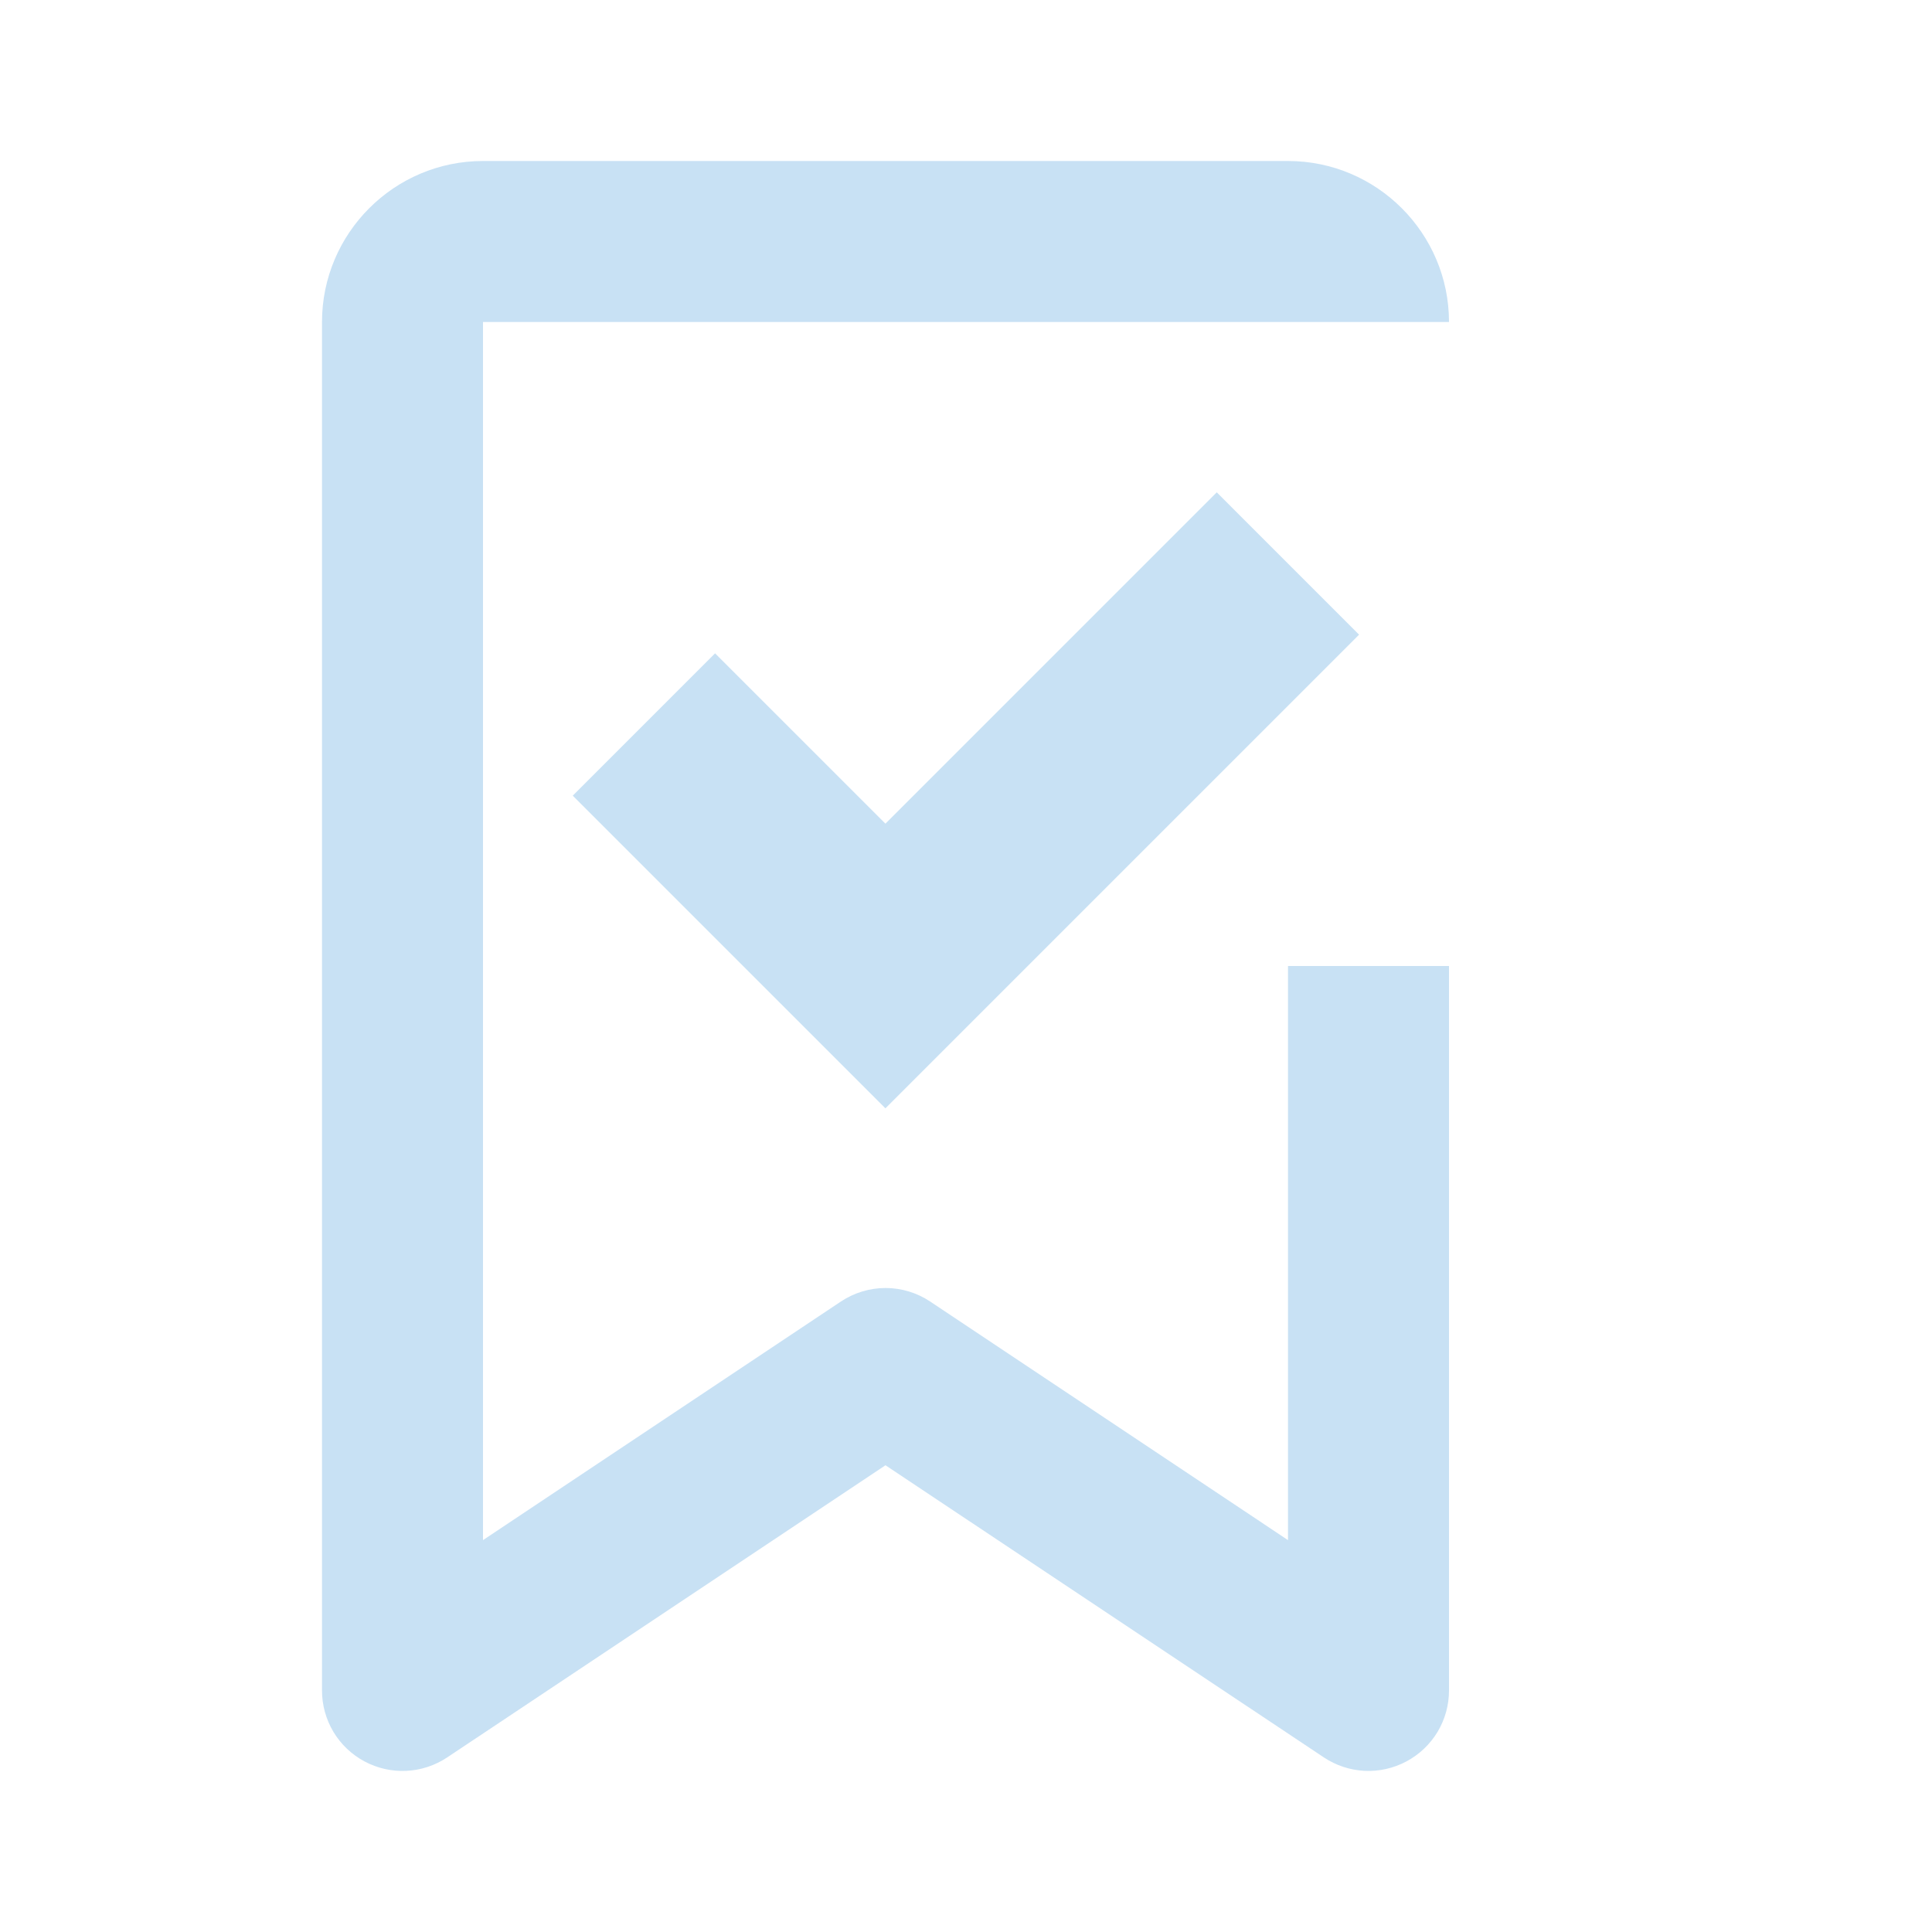 <svg width="24" height="24" viewBox="0 0 24 24" fill="none" xmlns="http://www.w3.org/2000/svg">
<path d="M16 12V19.132L11.555 16.168C11.391 16.059 11.198 16 11.001 16C10.803 16 10.61 16.059 10.446 16.168L6 19.132V4H18C18 2.898 17.103 2 16 2H6C4.897 2 4 2.898 4 4V21C4 21.181 4.049 21.358 4.142 21.514C4.235 21.669 4.369 21.796 4.528 21.881C4.687 21.966 4.867 22.007 5.048 21.998C5.228 21.99 5.403 21.932 5.554 21.832L11 18.202L16.445 21.831C16.596 21.931 16.77 21.989 16.951 21.998C17.132 22.007 17.312 21.966 17.471 21.881C17.631 21.796 17.764 21.669 17.858 21.514C17.951 21.358 18 21.181 18 21V12H16Z" fill="#C8E1F4"/>
<path d="M10.999 13.768L7.115 9.884L8.883 8.116L10.999 10.232L15.115 6.116L16.883 7.884L10.999 13.768Z" fill="#C8E1F4"/>
</svg>
